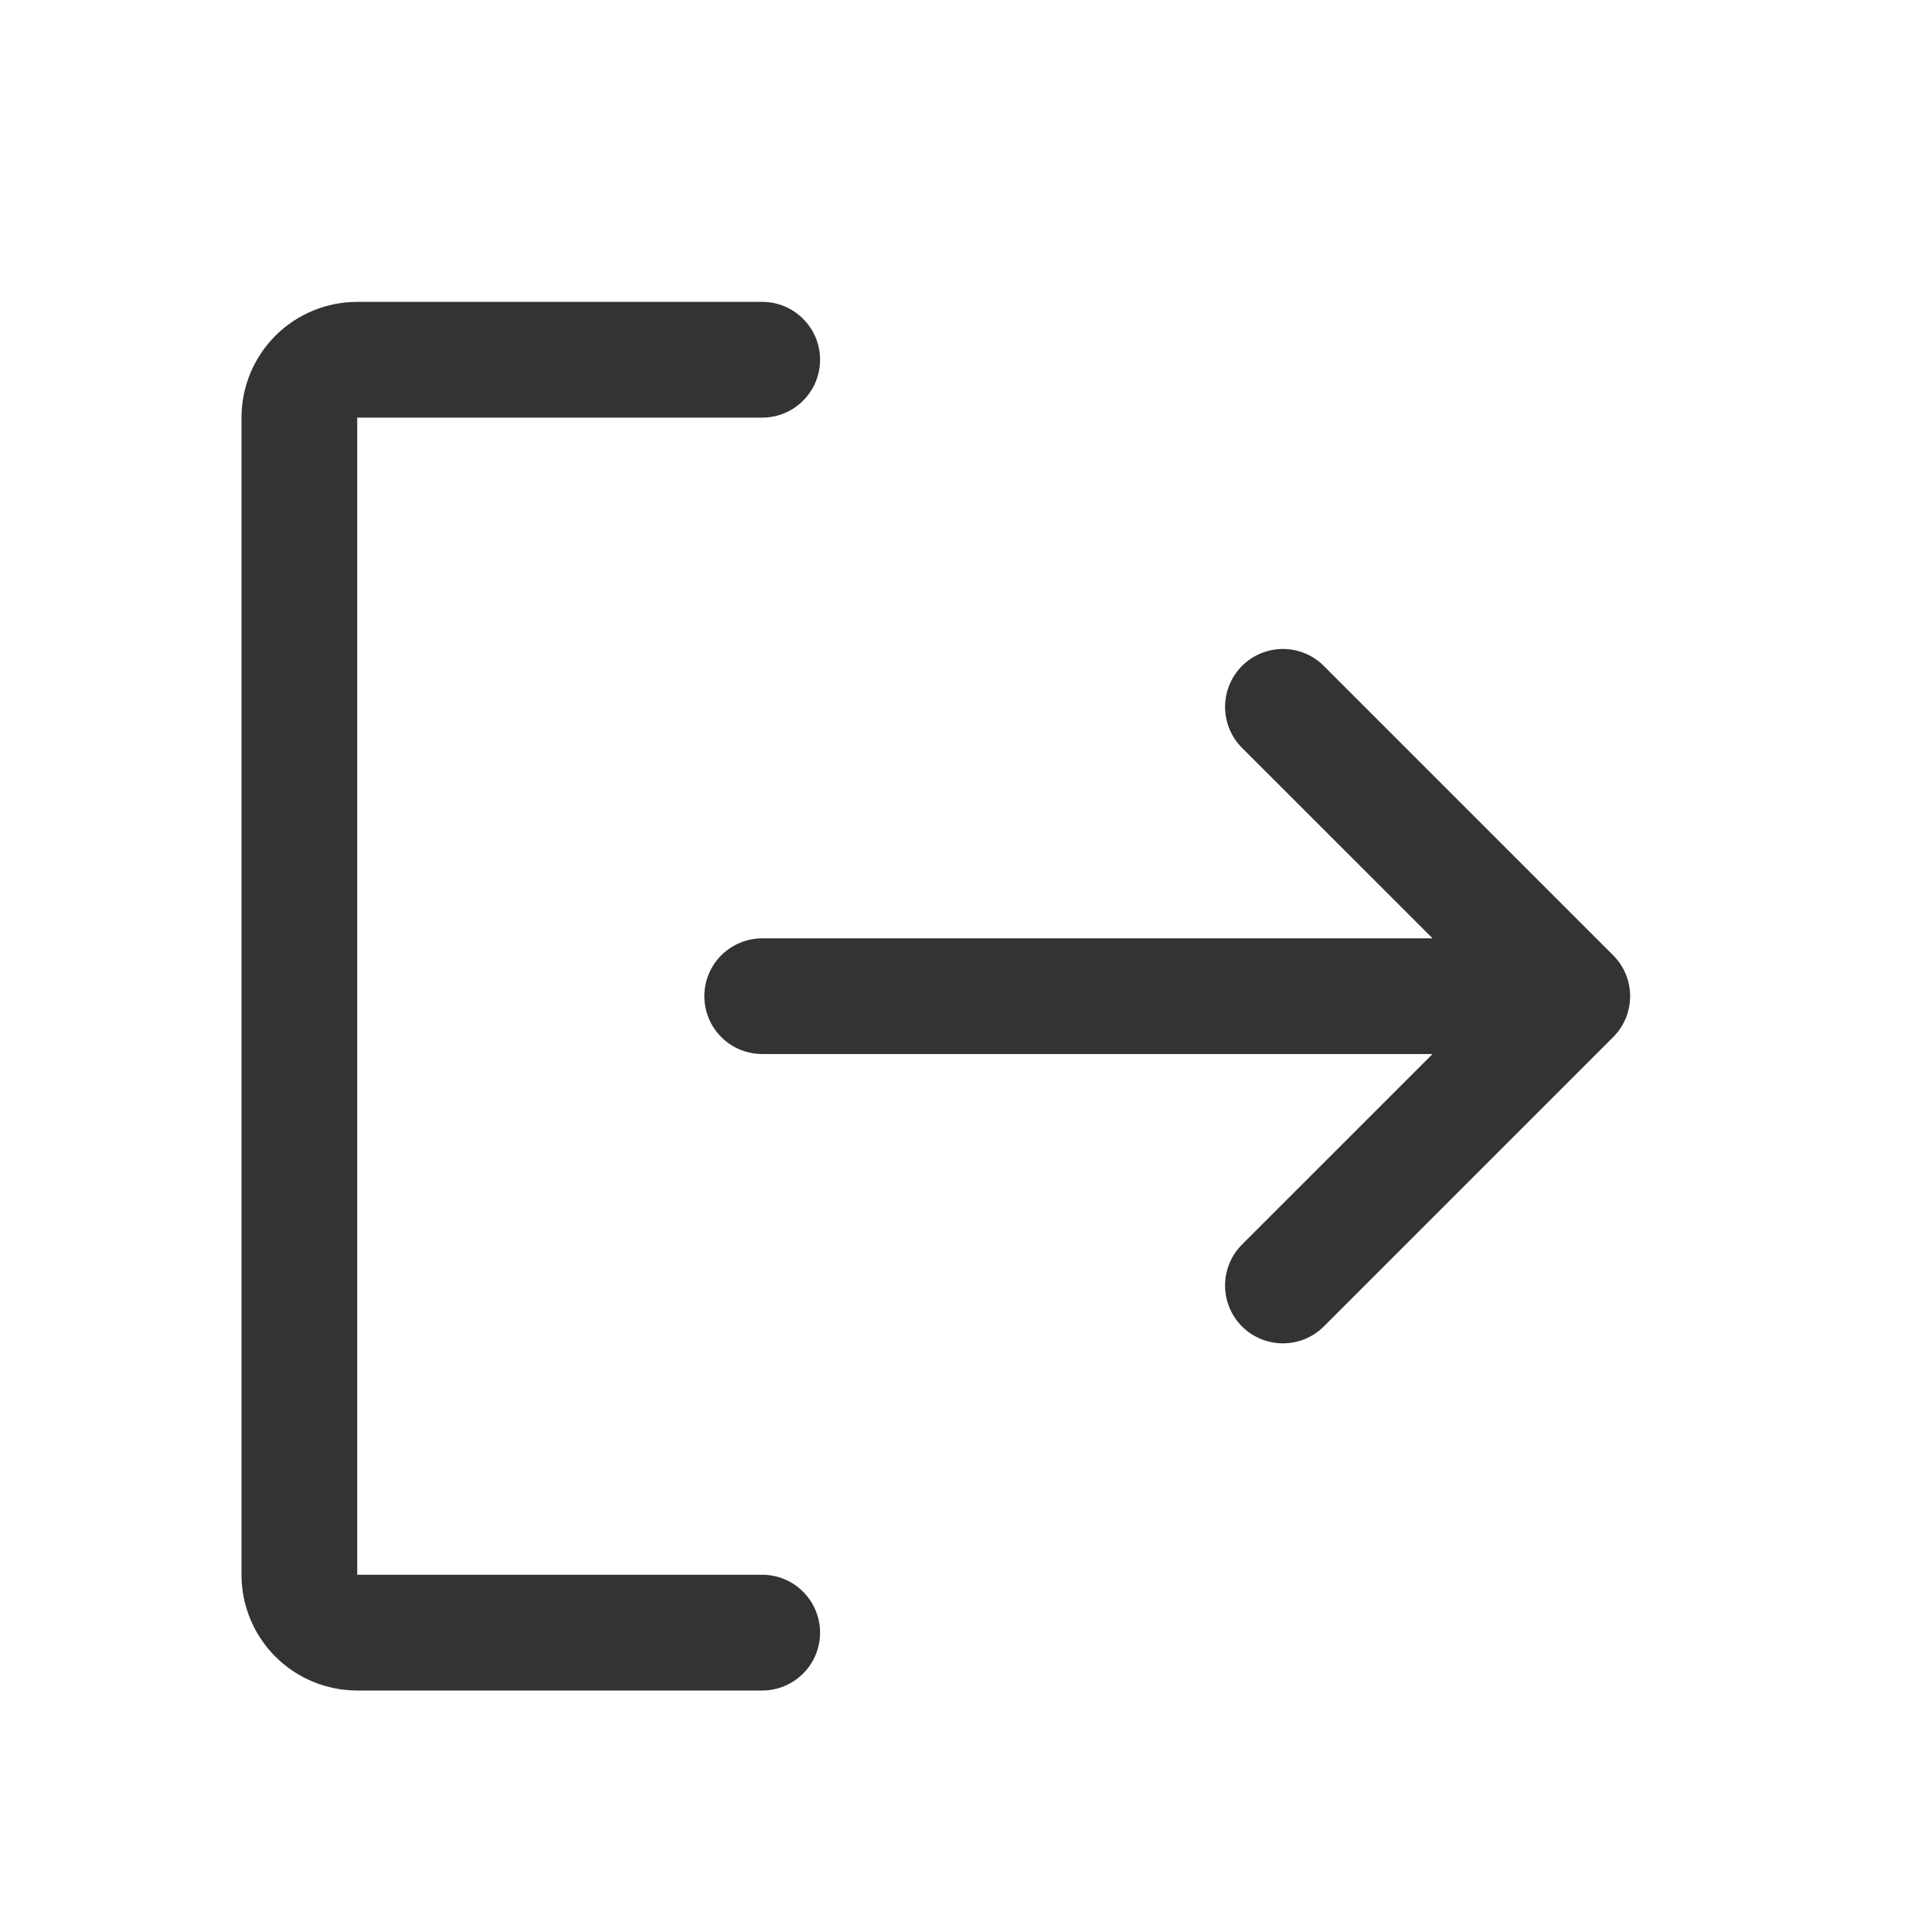 <svg width="32" height="32" viewBox="0 0 32 32" fill="none" xmlns="http://www.w3.org/2000/svg">
<path d="M13.583 27.042C13.583 27.296 13.482 27.54 13.302 27.719C13.123 27.899 12.879 28 12.625 28H5.917C5.408 28 4.921 27.798 4.561 27.439C4.202 27.079 4 26.592 4 26.083V6.917C4 6.408 4.202 5.921 4.561 5.561C4.921 5.202 5.408 5 5.917 5H12.625C12.879 5 13.123 5.101 13.302 5.281C13.482 5.46 13.583 5.704 13.583 5.958C13.583 6.213 13.482 6.456 13.302 6.636C13.123 6.816 12.879 6.917 12.625 6.917H5.917V26.083H12.625C12.879 26.083 13.123 26.184 13.302 26.364C13.482 26.544 13.583 26.788 13.583 27.042ZM26.719 15.822L21.927 11.03C21.748 10.851 21.504 10.749 21.249 10.749C20.995 10.749 20.751 10.851 20.571 11.03C20.392 11.21 20.291 11.454 20.291 11.708C20.291 11.963 20.392 12.207 20.571 12.386L23.728 15.542H12.625C12.371 15.542 12.127 15.643 11.947 15.822C11.767 16.002 11.666 16.246 11.666 16.5C11.666 16.754 11.767 16.998 11.947 17.178C12.127 17.357 12.371 17.458 12.625 17.458H23.728L20.571 20.614C20.392 20.794 20.291 21.037 20.291 21.292C20.291 21.546 20.392 21.79 20.571 21.97C20.751 22.149 20.995 22.25 21.249 22.25C21.504 22.25 21.748 22.149 21.927 21.97L26.719 17.178C26.808 17.089 26.879 16.983 26.927 16.867C26.975 16.751 27 16.626 27 16.5C27 16.374 26.975 16.249 26.927 16.133C26.879 16.017 26.808 15.911 26.719 15.822Z" fill="#333333"/>
</svg>
